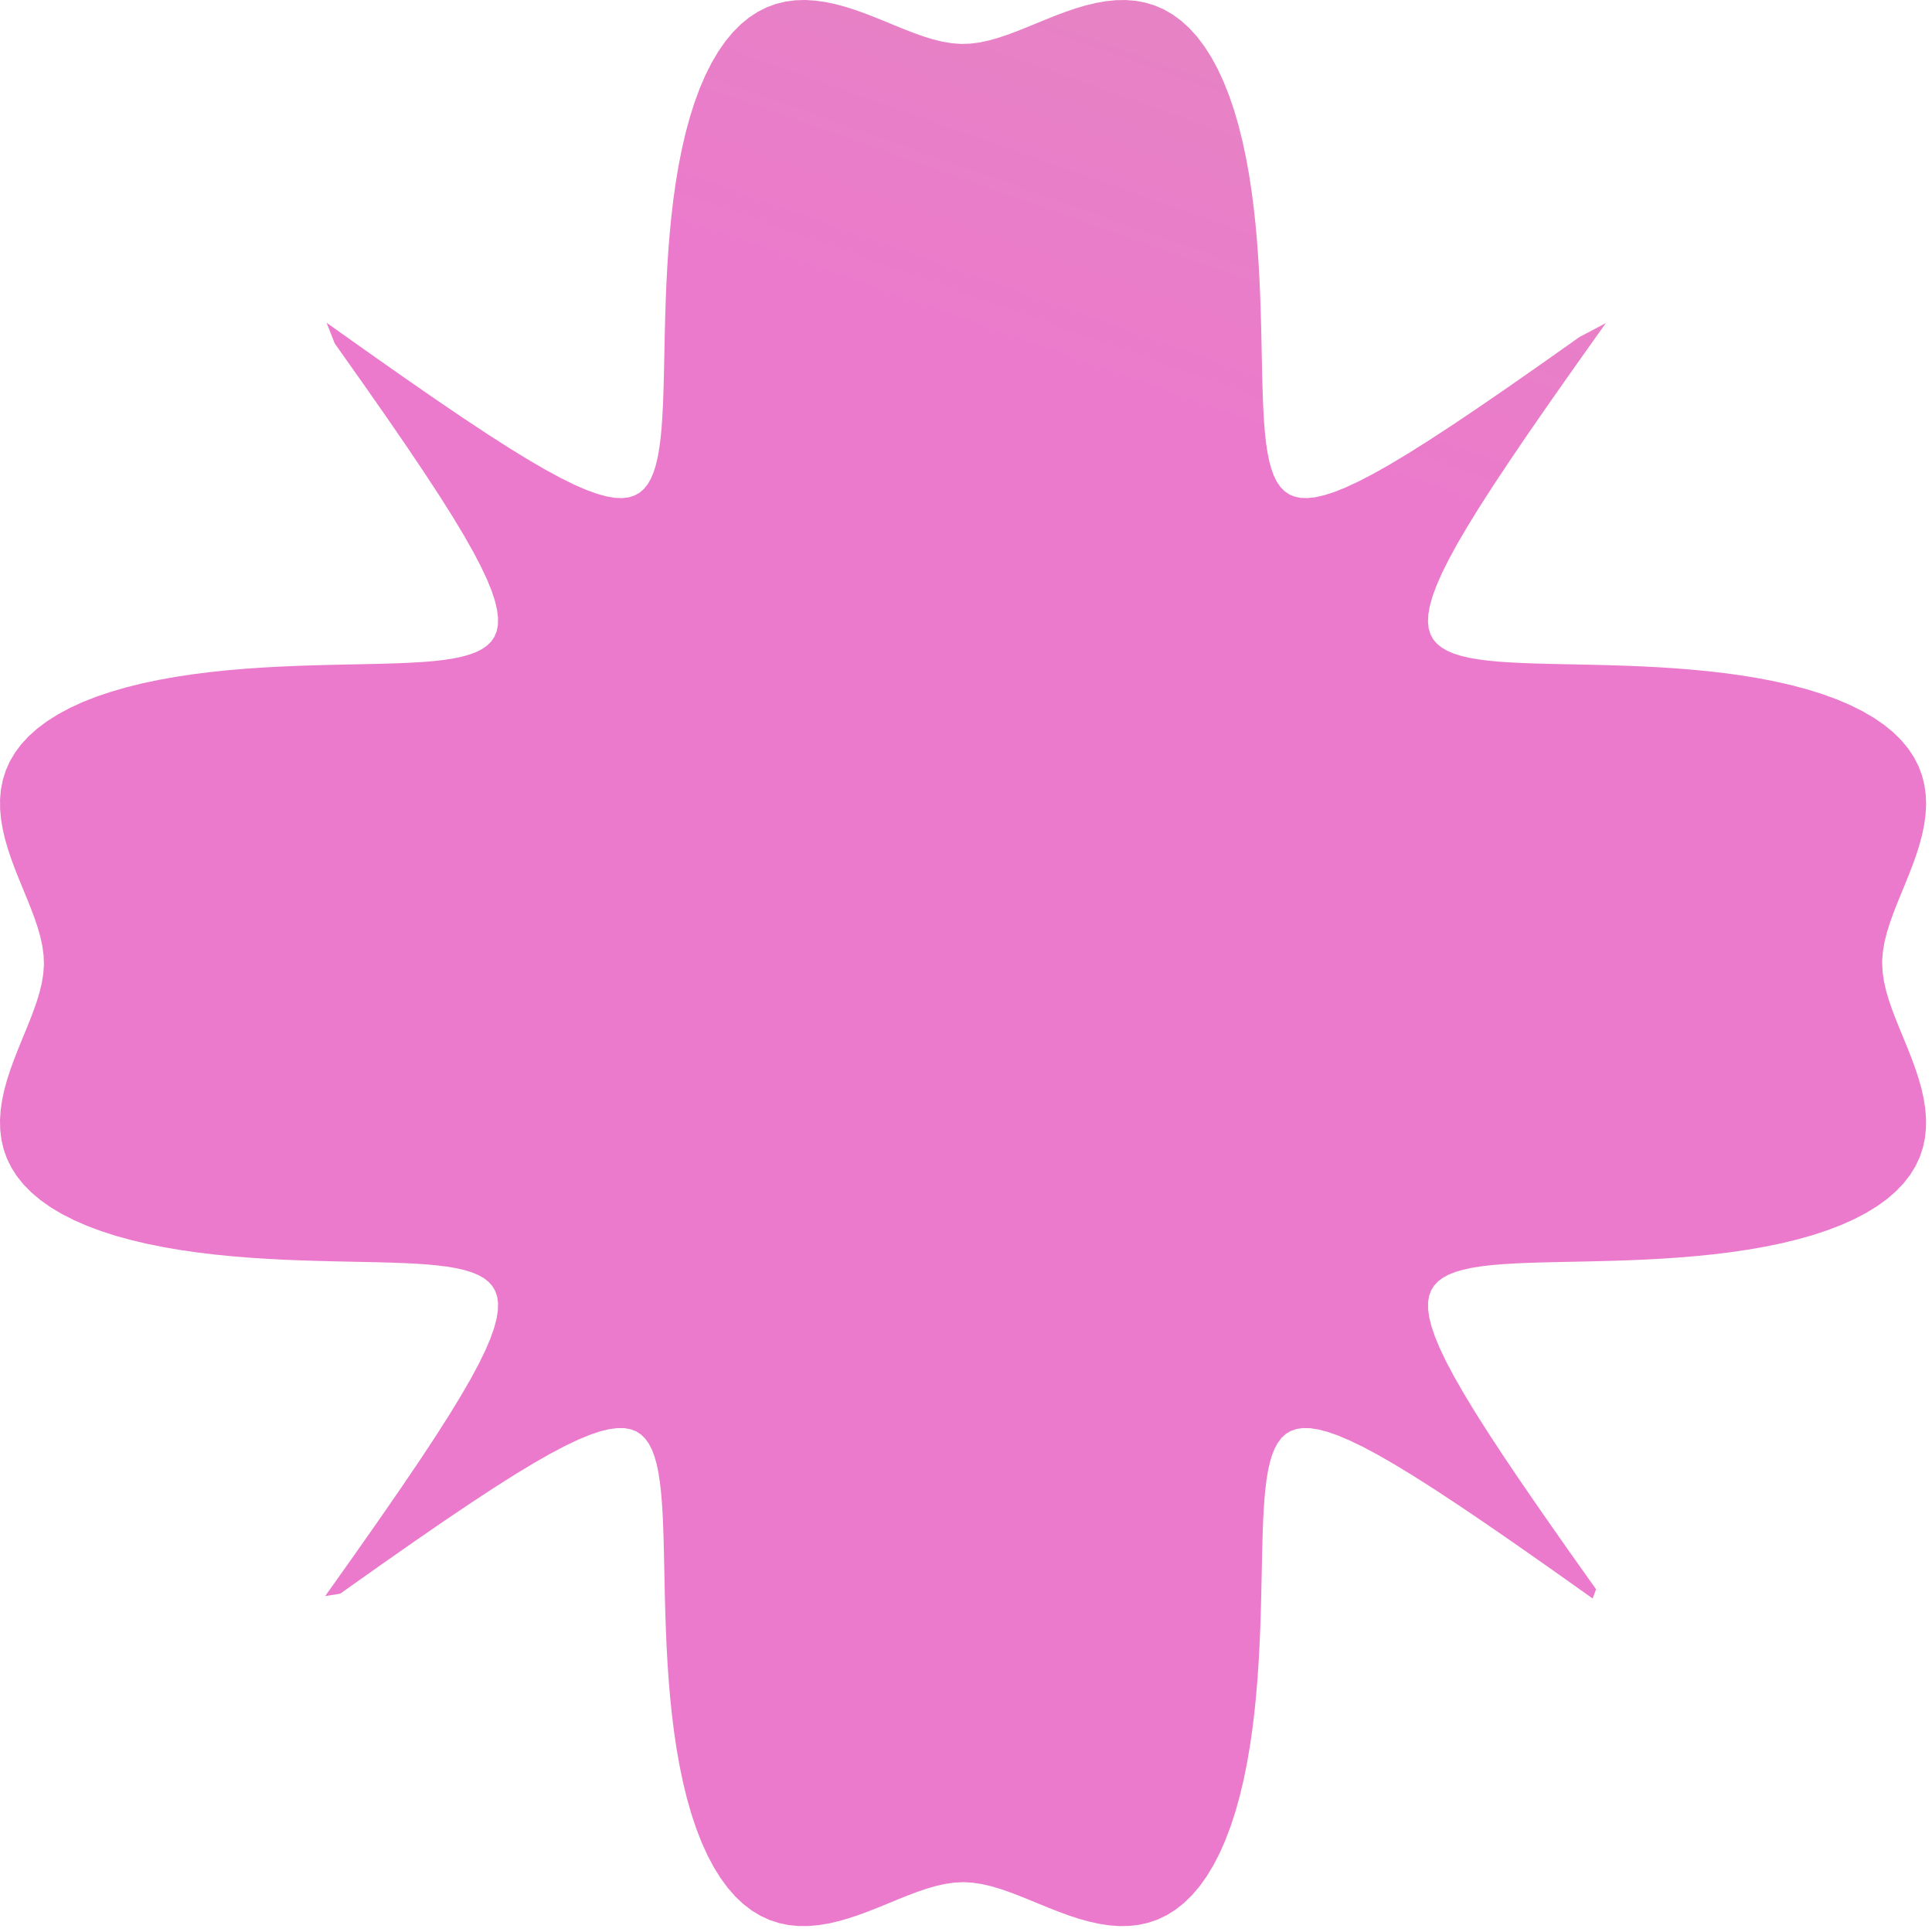<svg width="309" height="309" viewBox="0 0 309 309" fill="none" xmlns="http://www.w3.org/2000/svg">
<path fill-rule="evenodd" clip-rule="evenodd" d="M301.027 154.029L301.104 155.5L301.322 156.976L301.661 158.46L302.1 159.956L302.62 161.465L303.199 162.991L303.82 164.532L304.462 166.09L305.105 167.663L305.729 169.251L306.316 170.849L306.847 172.456L307.302 174.068L307.665 175.68L307.918 177.288L308.046 178.885L308.034 180.466L307.871 182.024L307.544 183.554L307.045 185.048L306.367 186.5L305.505 187.903L304.458 189.252L303.225 190.541L301.81 191.765L300.216 192.919L298.451 194L296.524 195.005L294.446 195.932L292.229 196.78L289.888 197.549L287.437 198.24L284.893 198.854L282.271 199.394L279.589 199.863L276.864 200.266L274.11 200.605L271.346 200.888L268.585 201.119L265.844 201.305L263.135 201.451L260.471 201.565L257.865 201.652L255.326 201.719L252.865 201.774L250.49 201.822L248.209 201.871L246.029 201.927L243.956 201.997L241.995 202.087L240.151 202.204L238.428 202.354L236.829 202.544L235.357 202.781L234.017 203.072L232.811 203.423L231.741 203.842L230.812 204.336L230.026 204.915L229.388 205.587L228.902 206.361L228.572 207.248L228.406 208.26L228.41 209.411L228.592 210.714L228.962 212.187L229.531 213.848L230.314 215.72L231.324 217.826L232.583 220.196L234.11 222.863L235.933 225.867L238.082 229.252L240.594 233.073L243.512 237.393L246.887 242.289L250.782 247.85L255.271 254.186L254.725 255.659L248.322 251.119L242.703 247.18L237.758 243.765L233.395 240.813L229.537 238.271L226.119 236.094L223.087 234.247L220.394 232.697L218.002 231.418L215.876 230.388L213.987 229.588L212.31 229.002L210.822 228.617L209.506 228.42L208.344 228.403L207.321 228.556L206.425 228.872L205.642 229.346L204.962 229.972L204.377 230.746L203.876 231.664L203.451 232.723L203.095 233.919L202.8 235.248L202.559 236.709L202.365 238.298L202.212 240.012L202.092 241.847L202 243.798L201.929 245.863L201.872 248.034L201.823 250.307L201.775 252.675L201.721 255.129L201.655 257.662L201.57 260.264L201.459 262.923L201.315 265.629L201.133 268.369L200.906 271.128L200.627 273.893L200.292 276.648L199.895 279.376L199.432 282.062L198.897 284.689L198.289 287.24L197.605 289.699L196.842 292.05L196 294.277L195.079 296.366L194.08 298.306L193.005 300.084L191.857 301.692L190.638 303.122L189.354 304.369L188.01 305.431L186.611 306.307L185.162 307L183.672 307.513L182.145 307.853L180.588 308.03L179.009 308.053L177.413 307.936L175.806 307.692L174.194 307.337L172.582 306.889L170.974 306.364L169.375 305.78L167.787 305.158L166.212 304.516L164.653 303.873L163.11 303.25L161.584 302.666L160.073 302.141L158.576 301.695L157.091 301.348L155.615 301.119L154.144 301.03L152.673 301.095L151.198 301.303L149.715 301.633L148.22 302.065L146.712 302.578L145.188 303.154L143.648 303.772L142.091 304.413L140.519 305.057L138.933 305.683L137.335 306.274L135.728 306.81L134.117 307.272L132.504 307.642L130.896 307.905L129.298 308.043L127.716 308.043L126.155 307.892L124.623 307.579L123.126 307.093L121.671 306.43L120.263 305.583L118.91 304.551L117.616 303.333L116.387 301.932L115.227 300.352L114.14 298.6L113.129 296.685L112.195 294.619L111.341 292.413L110.565 290.081L109.868 287.639L109.248 285.101L108.702 282.485L108.228 279.807L107.821 277.084L107.476 274.333L107.189 271.569L106.954 268.807L106.765 266.064L106.616 263.352L106.5 260.684L106.411 258.072L106.342 255.528L106.287 253.06L106.238 250.678L106.19 248.39L106.134 246.202L106.066 244.12L105.978 242.15L105.863 240.296L105.716 238.563L105.529 236.954L105.296 235.472L105.01 234.121L104.664 232.904L104.251 231.824L103.762 230.883L103.191 230.086L102.527 229.436L101.761 228.937L100.883 228.595L99.881 228.416L98.743 228.406L97.452 228.573L95.993 228.928L94.348 229.481L92.494 230.246L90.407 231.238L88.06 232.475L85.417 233.981L82.442 235.779L79.089 237.901L75.305 240.382L71.027 243.266L66.181 246.603L60.676 250.454L54.406 254.892L52.008 255.275L56.599 248.804L60.583 243.127L64.037 238.132L67.024 233.726L69.597 229.83L71.801 226.379L73.674 223.318L75.247 220.6L76.546 218.185L77.595 216.039L78.412 214.132L79.015 212.438L79.416 210.937L79.627 209.608L79.659 208.434L79.519 207.401L79.215 206.494L78.754 205.703L78.139 205.016L77.377 204.423L76.47 203.915L75.423 203.485L74.238 203.123L72.919 202.824L71.468 202.579L69.889 202.382L68.186 202.225L66.36 202.103L64.418 202.01L62.362 201.937L60.199 201.879L57.934 201.83L55.573 201.782L53.125 201.728L50.598 201.663L48.002 201.58L45.347 201.471L42.644 201.331L39.907 201.152L37.148 200.928L34.383 200.654L31.627 200.324L28.896 199.932L26.206 199.474L23.574 198.945L21.016 198.343L18.549 197.665L16.19 196.908L13.952 196.073L11.851 195.158L9.899 194.165L8.108 193.096L6.486 191.953L5.042 190.74L3.78 189.461L2.703 188.122L1.812 186.726L1.105 185.282L0.578 183.794L0.224 182.27L0.035 180.716L0 179.138L0.107 177.543L0.341 175.937L0.687 174.325L1.129 172.713L1.649 171.105L2.228 169.504L2.848 167.915L3.489 166.34L4.132 164.779L4.758 163.235L5.345 161.707L5.876 160.195L6.329 158.697L6.685 157.211L6.924 155.735L7.025 154.264L6.972 152.793L6.775 151.319L6.454 149.836L6.029 148.342L5.522 146.835L4.95 145.312L4.334 143.773L3.695 142.218L3.051 140.647L2.422 139.062L1.828 137.465L1.287 135.859L0.818 134.248L0.44 132.635L0.168 131.027L0.019 129.427L0.008 127.843L0.146 126.281L0.447 124.747L0.918 123.247L1.567 121.788L2.399 120.376L3.416 119.018L4.62 117.719L6.007 116.485L7.572 115.319L9.311 114.226L11.213 113.209L13.268 112.269L15.463 111.408L17.785 110.627L20.22 109.924L22.75 109.297L25.36 108.746L28.034 108.266L30.754 107.853L33.504 107.504L36.268 107.212L39.03 106.973L41.775 106.781L44.49 106.629L47.162 106.511L49.779 106.42L52.329 106.35L54.803 106.293L57.192 106.245L59.488 106.196L61.684 106.142L63.775 106.075L65.754 105.988L67.617 105.876L69.36 105.731L70.979 105.548L72.471 105.319L73.832 105.037L75.06 104.696L76.152 104.289L77.104 103.807L77.912 103.242L78.574 102.586L79.085 101.829L79.44 100.96L79.632 99.969L79.656 98.841L79.503 97.563L79.164 96.119L78.627 94.489L77.88 92.653L76.906 90.585L75.689 88.26L74.206 85.642L72.432 82.695L70.337 79.374L67.886 75.626L65.036 71.39L61.737 66.592L57.93 61.144L53.541 54.939L52.228 51.616L58.768 56.259L64.504 60.289L69.549 63.782L73.999 66.804L77.933 69.409L81.418 71.641L84.508 73.539L87.252 75.134L89.689 76.455L91.856 77.523L93.781 78.358L95.49 78.977L97.006 79.394L98.349 79.62L99.534 79.665L100.578 79.539L101.494 79.248L102.295 78.799L102.99 78.196L103.59 77.446L104.104 76.55L104.54 75.514L104.907 74.34L105.211 73.031L105.46 71.591L105.661 70.022L105.82 68.328L105.944 66.513L106.04 64.579L106.114 62.532L106.173 60.377L106.223 58.12L106.271 55.767L106.323 53.326L106.387 50.805L106.469 48.214L106.575 45.562L106.713 42.863L106.889 40.128L107.109 37.371L107.378 34.606L107.704 31.849L108.091 29.115L108.544 26.421L109.066 23.783L109.663 21.219L110.335 18.745L111.085 16.376L111.914 14.128L112.823 12.016L113.809 10.052L114.872 8.247L116.01 6.612L117.217 5.153L118.491 3.876L119.826 2.784L121.217 1.879L122.658 1.157L124.142 0.616L125.664 0.249L127.216 0.047L128.792 0L130.386 0.096L131.991 0.32L133.603 0.658L135.215 1.093L136.824 1.607L138.425 2.183L140.015 2.8L141.592 3.44L143.154 4.084L144.699 4.712L146.228 5.303L147.741 5.839L149.24 6.299L150.727 6.663L152.204 6.912L153.676 7.025L155.146 6.984L156.62 6.798L158.102 6.486L159.594 6.069L161.101 5.567L162.622 5L164.16 4.387L165.714 3.749L167.284 3.104L168.868 2.474L170.464 1.876L172.069 1.33L173.68 0.855L175.293 0.469L176.902 0.188L178.502 0.029L180.087 0.006L181.652 0.132L183.189 0.419L184.692 0.876L186.154 1.511L187.57 2.328L188.932 3.331L190.236 4.52L191.476 5.892L192.647 7.444L193.746 9.169L194.769 11.058L195.715 13.101L196.582 15.286L197.37 17.599L198.08 20.025L198.712 22.548L199.269 25.153L199.755 27.822L200.173 30.539L200.527 33.287L200.823 36.05L201.066 38.813L201.262 41.56L201.417 44.278L201.538 46.954L201.63 49.575L201.702 52.131L201.759 54.611L201.808 57.007L201.856 59.311L201.91 61.516L201.976 63.615L202.061 65.603L202.17 67.476L202.312 69.228L202.492 70.857L202.718 72.359L202.995 73.731L203.331 74.97L203.733 76.073L204.208 77.036L204.766 77.856L205.415 78.53L206.163 79.053L207.023 79.42L208.004 79.626L209.12 79.663L210.386 79.525L211.816 79.201L213.431 78.68L215.25 77.95L217.297 76.995L219.601 75.798L222.194 74.337L225.114 72.587L228.403 70.519L232.115 68.098L236.309 65.281L241.06 62.02L246.453 58.256L252.593 53.916L256.839 51.671L252.143 58.281L248.068 64.076L244.534 69.173L241.477 73.668L238.841 77.64L236.581 81.158L234.657 84.278L233.039 87.047L231.697 89.508L230.61 91.695L229.757 93.639L229.121 95.364L228.689 96.895L228.448 98.25L228.389 99.448L228.501 100.503L228.779 101.428L229.216 102.237L229.807 102.94L230.546 103.548L231.43 104.068L232.455 104.51L233.618 104.882L234.916 105.191L236.346 105.444L237.905 105.649L239.589 105.811L241.395 105.938L243.319 106.036L245.357 106.112L247.504 106.171L249.753 106.222L252.099 106.27L254.533 106.321L257.048 106.384L259.634 106.464L262.281 106.568L264.977 106.703L267.709 106.876L270.465 107.092L273.23 107.358L275.989 107.679L278.725 108.06L281.423 108.508L284.065 109.025L286.636 109.615L289.118 110.281L291.496 111.025L293.754 111.848L295.878 112.75L297.854 113.73L299.672 114.788L301.321 115.919L302.794 117.121L304.086 118.39L305.192 119.72L306.112 121.107L306.848 122.544L307.404 124.025L307.785 125.544L307.999 127.094L308.058 128.668L307.973 130.261L307.758 131.866L307.429 133.477L307.001 135.089L306.492 136.699L305.921 138.3L305.307 139.891L304.667 141.469L304.023 143.032L303.394 144.579L302.799 146.11L302.258 147.624L301.791 149.124L301.418 150.612L301.159 152.089L301.035 153.561L301.027 154.029Z" fill="url(#paint0_linear_541_2032)"/>
<defs>
<linearGradient id="paint0_linear_541_2032" x1="-186.92" y1="-66.271" x2="-83.981" y2="-356.616" gradientUnits="userSpaceOnUse">
<stop stop-color="#EB7ACC"/>
<stop offset="1" stop-color="#D6A6A3"/>
</linearGradient>
</defs>
</svg>

